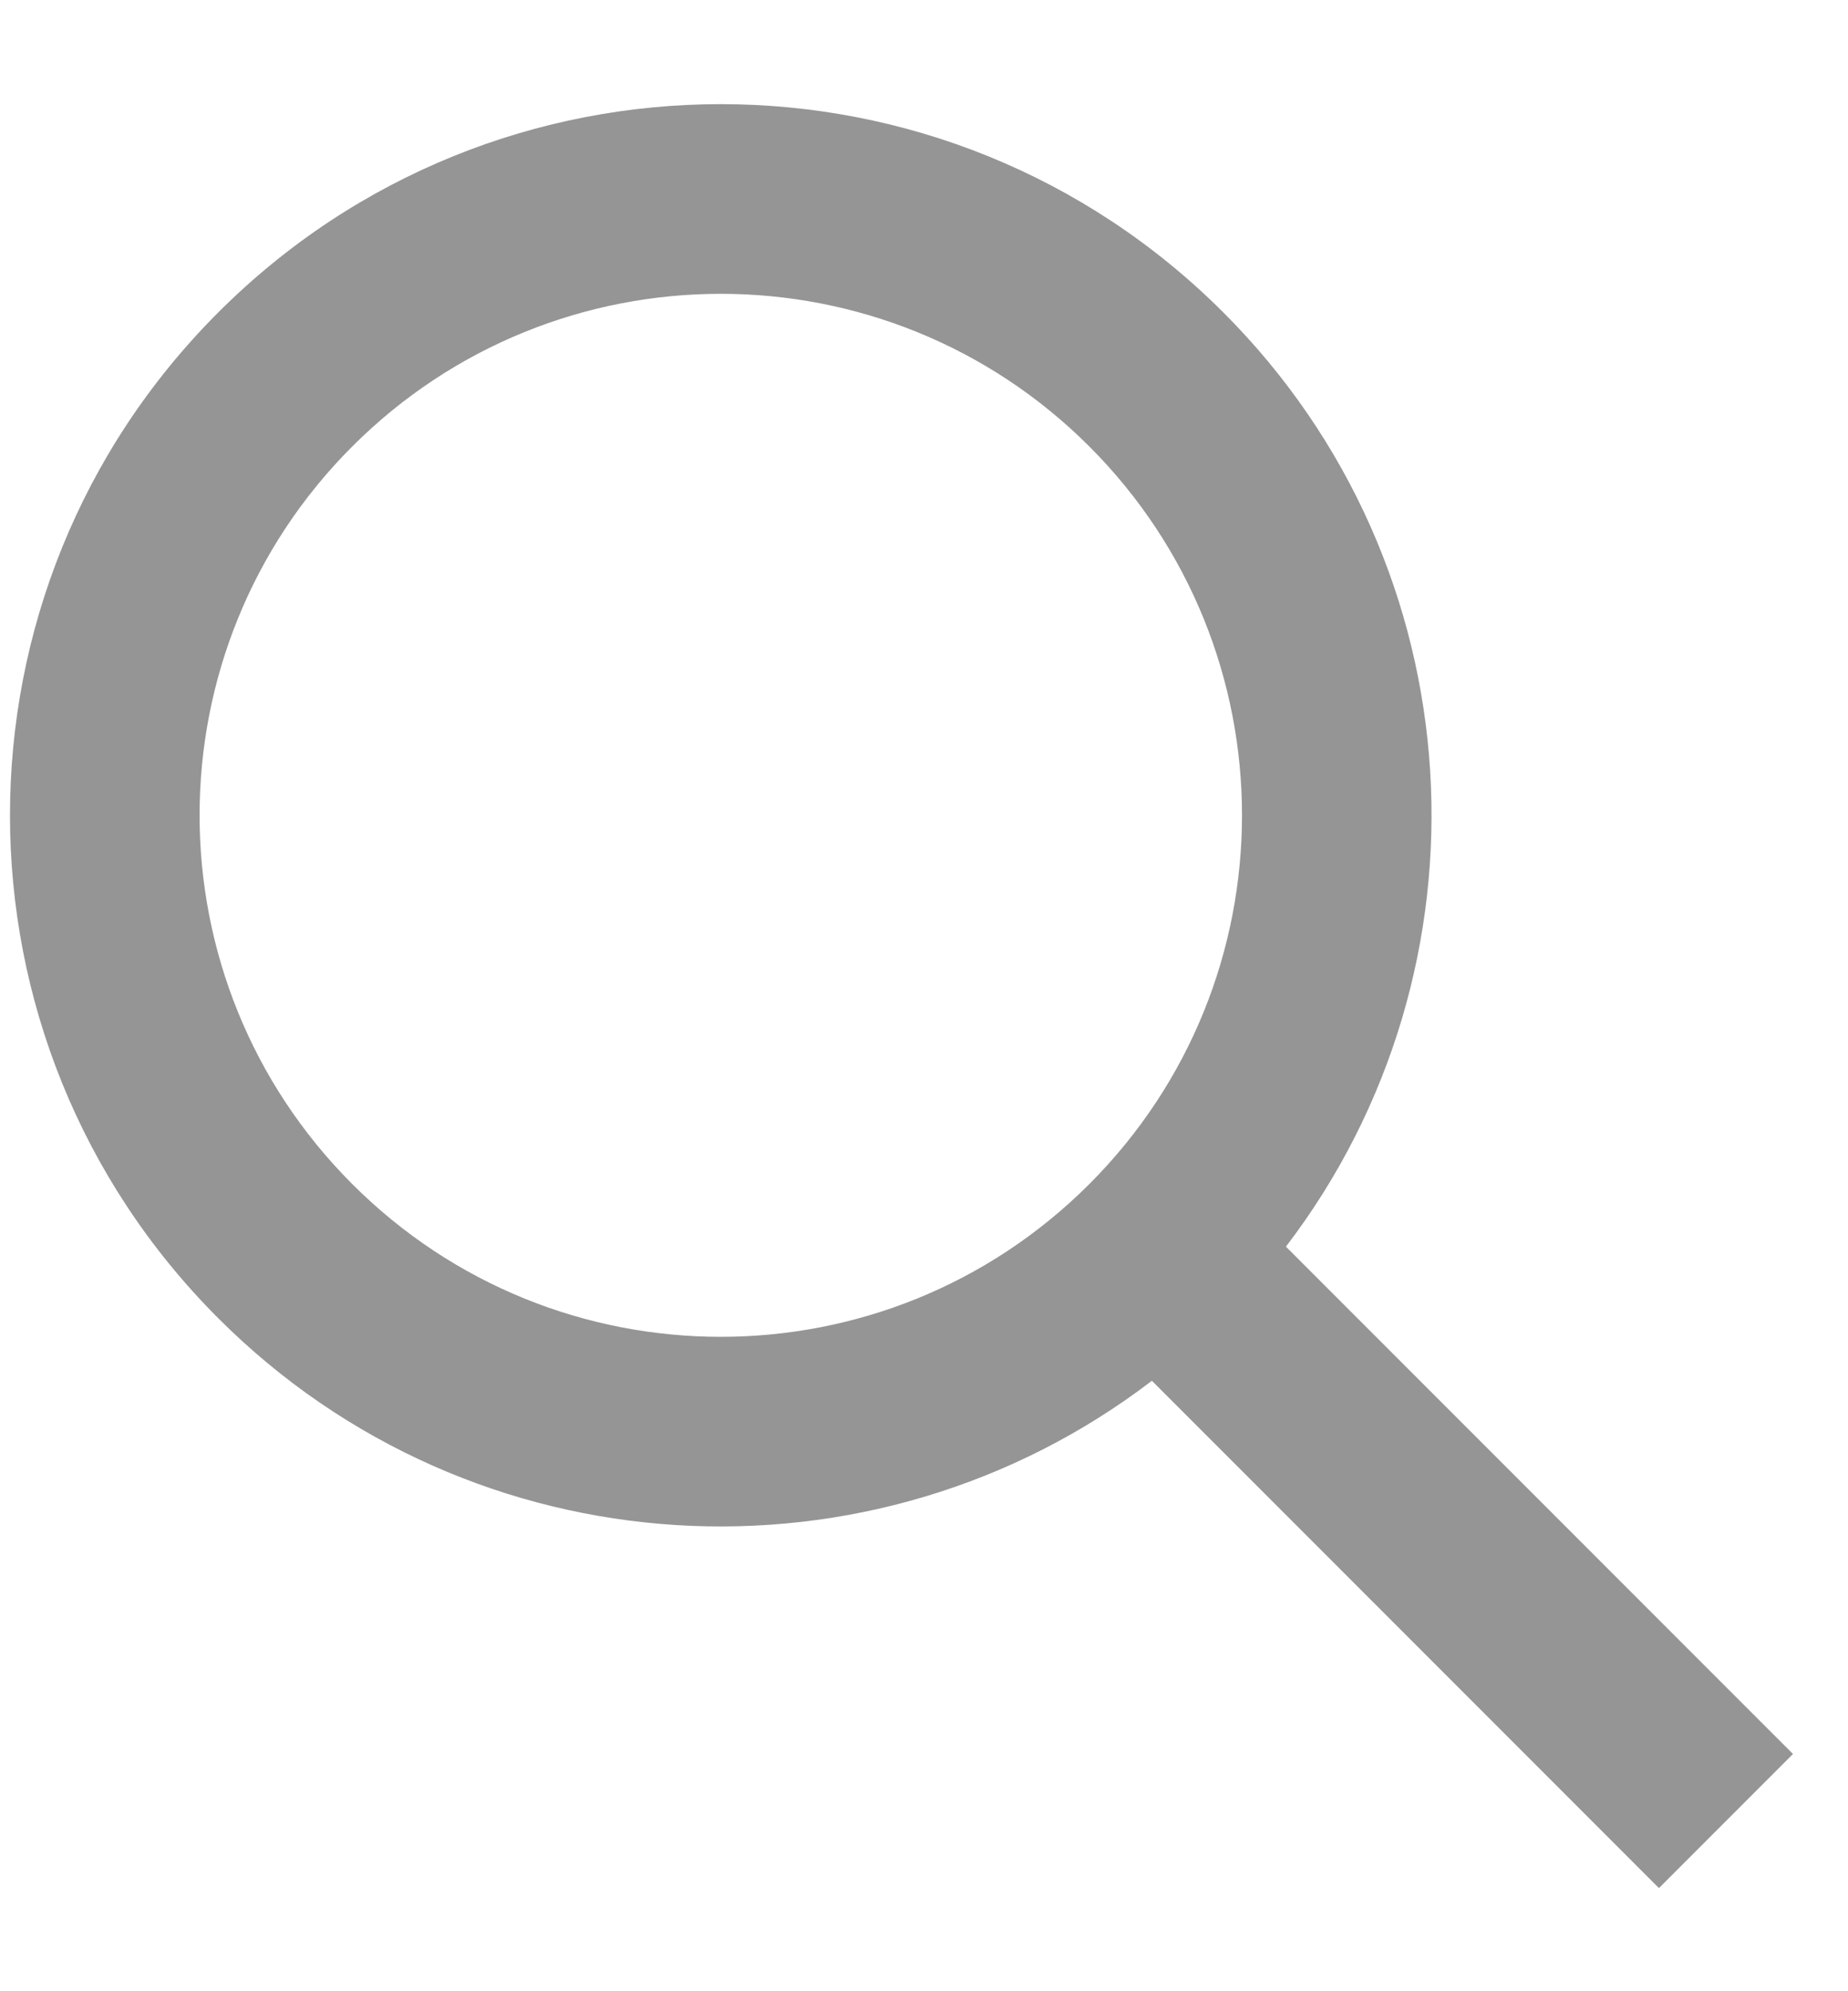 <svg width="13" height="14" viewBox="0 0 13 14" fill="none" xmlns="http://www.w3.org/2000/svg">
<path fill-rule="evenodd" clip-rule="evenodd" d="M7.663 8.325C6.231 9.757 3.91 9.757 2.478 8.325C1.046 6.893 1.046 4.571 2.478 3.139C3.91 1.708 6.231 1.708 7.663 3.139C9.095 4.571 9.095 6.893 7.663 8.325ZM8.103 9.708C6.143 11.207 3.328 11.061 1.535 9.268C-0.418 7.315 -0.418 4.149 1.535 2.197C3.487 0.244 6.653 0.244 8.606 2.197C10.399 3.989 10.545 6.805 9.046 8.765L12.613 12.332L11.67 13.275L8.103 9.708Z" fill="#959595"/>
</svg>
